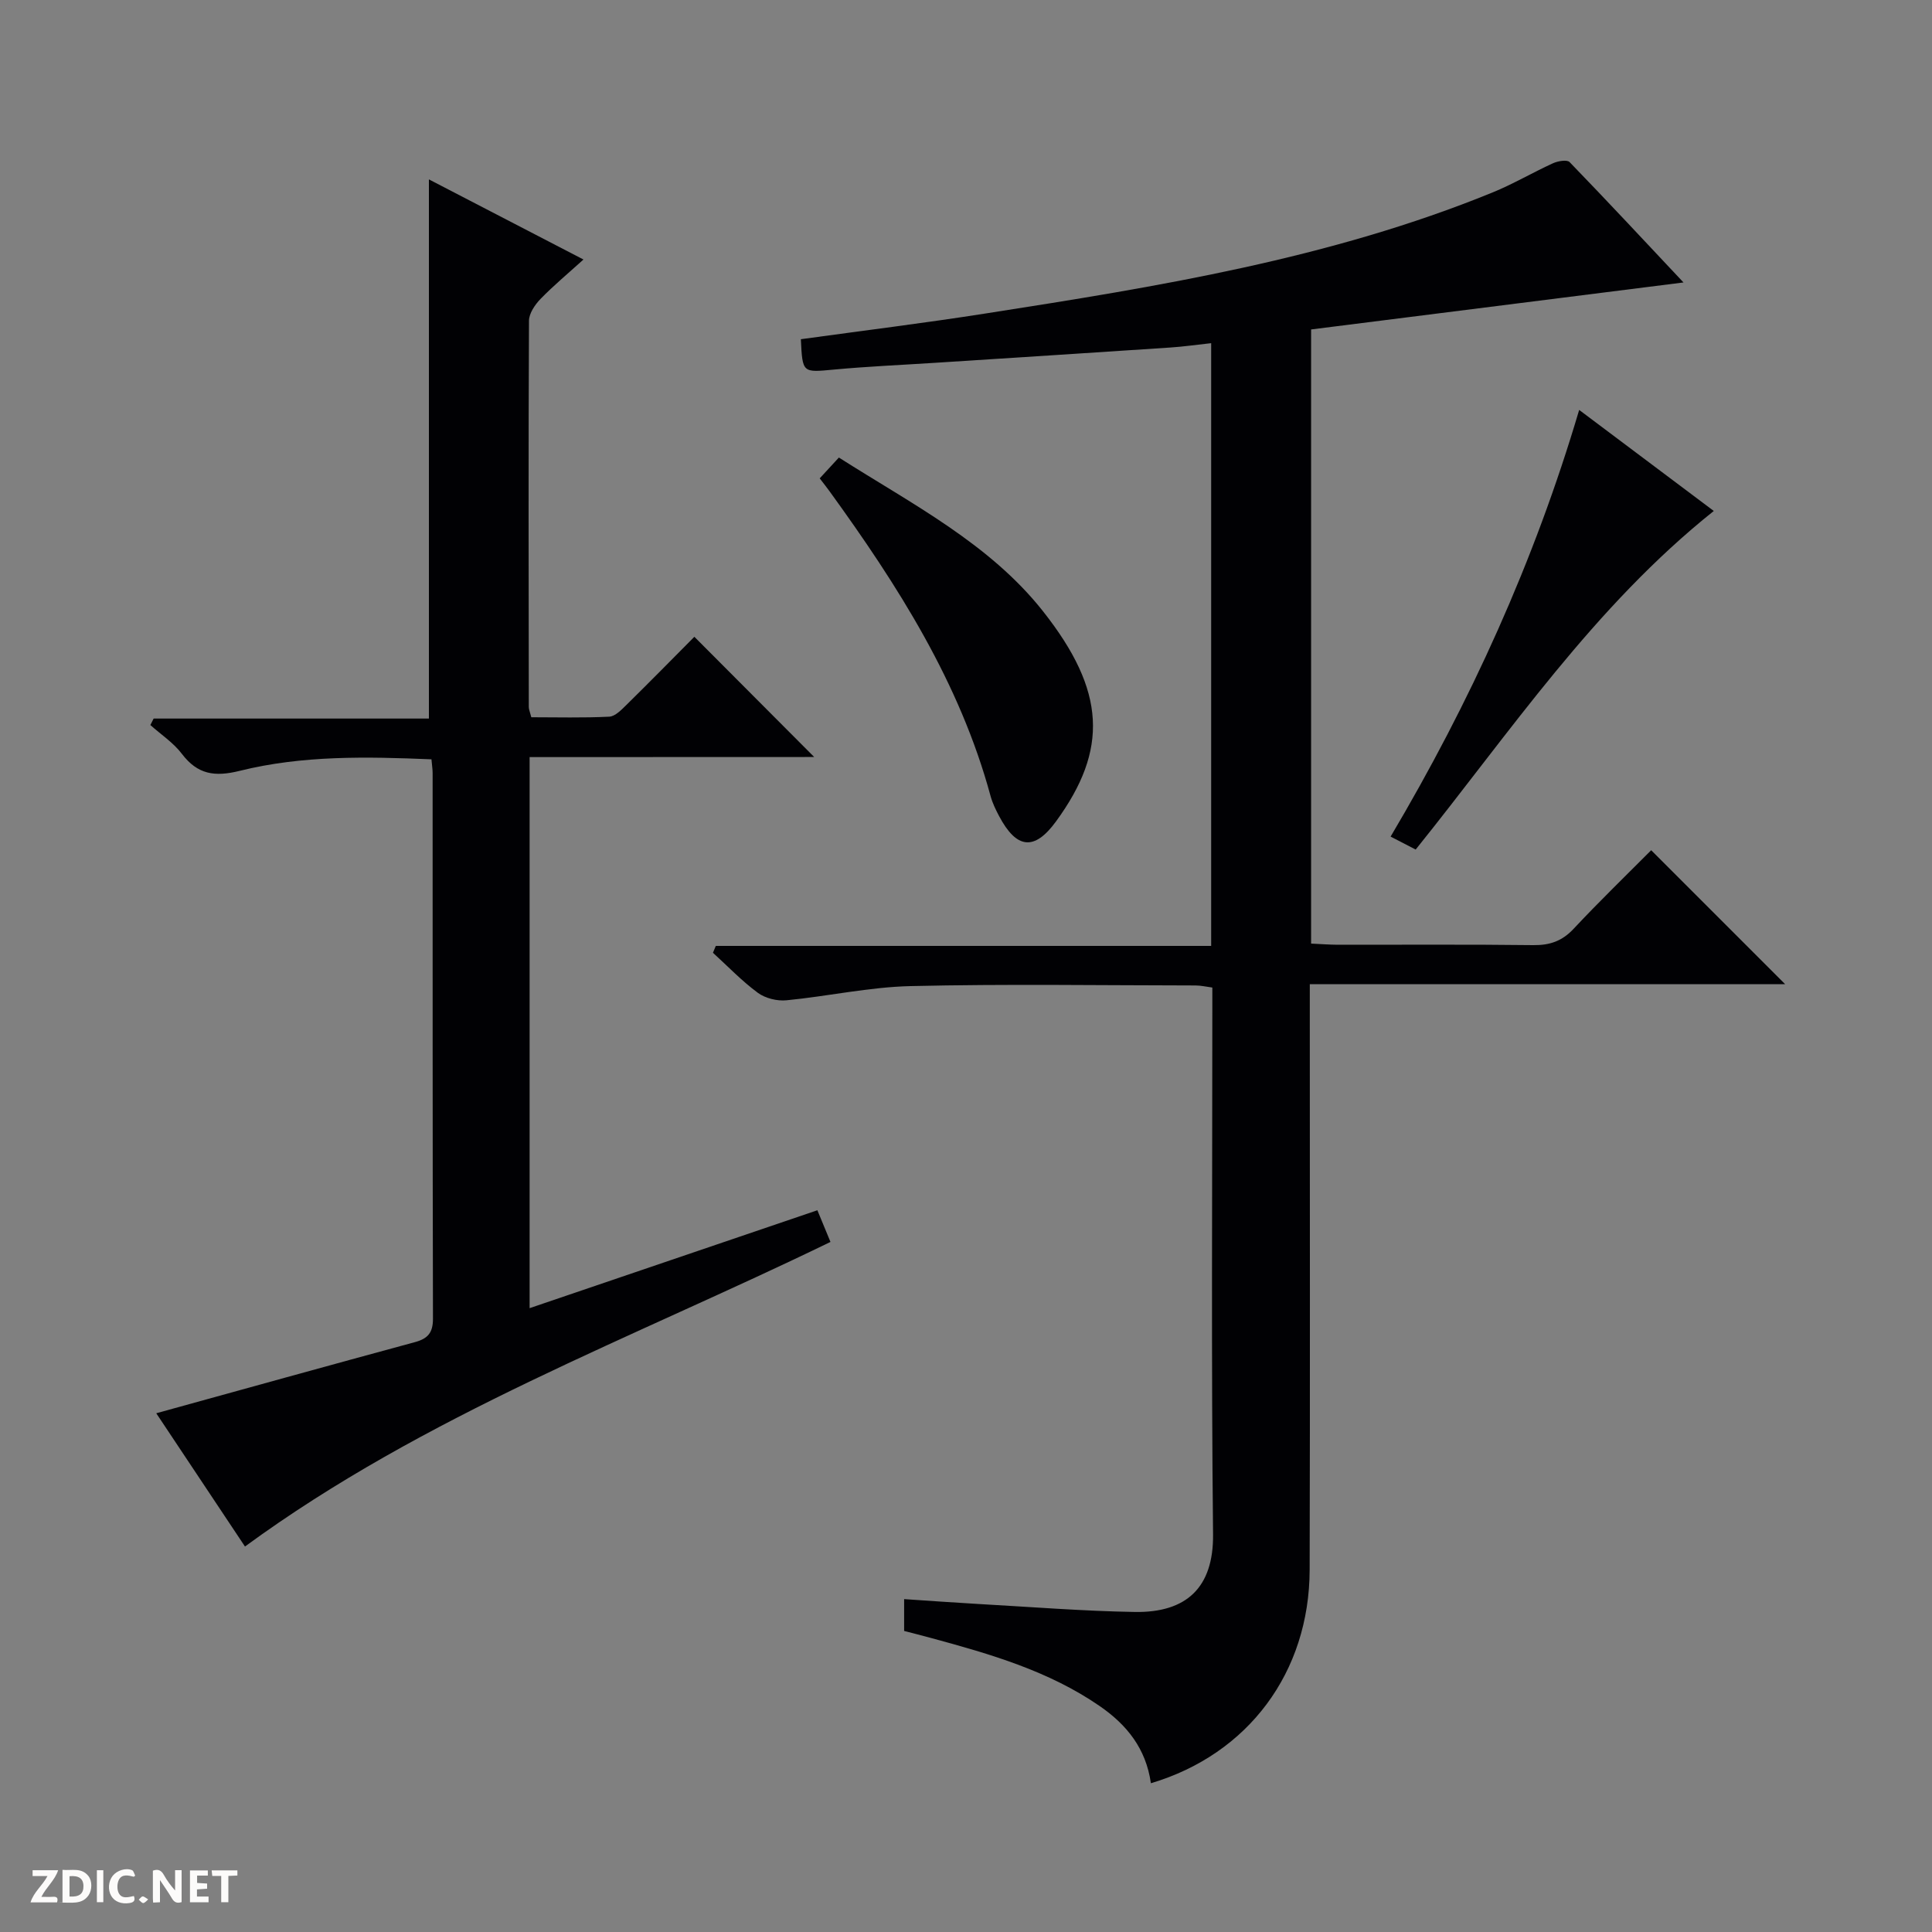 <svg enable-background="new 0 0 400 400" viewBox="0 0 400 400" xmlns="http://www.w3.org/2000/svg"><rect x="0" y="0" width="400" height="400" fill="#808080" stroke="none"/><g fill="#fcfbfa"><path d="m37.59 393.81c-.92.31-1.52.05-2-.78-.7-1.2-1.52-2.34-2.47-3.78v4.59c-.55.03-.95.05-1.41.07-.03-.37-.06-.64-.06-.91 0-1.91 0-3.81 0-5.7 1.13-.41 1.77-.03 2.29.91.62 1.11 1.38 2.14 2.31 3.19v-4.2h1.35v6.61z"/><path d="m12.94 393.88v-6.75c1.9.19 3.93-.54 5.37 1.29.8 1.01.78 2.88.03 3.97-1.37 1.97-3.4 1.51-6.4 1.49m2.45-1.22c2.04.12 2.92-.58 2.89-2.21-.03-1.51-.98-2.19-2.89-2z"/><path d="m11.81 393.87h-5.49c.68-2.18 2.47-3.48 3.51-5.45h-3.08v-1.21h5.29c-.71 2.13-2.44 3.48-3.47 5.51.86 0 1.63.04 2.39-.01.79-.05 1.14.21.85 1.16"/><path d="m39.33 393.86v-6.61h3.7v1.07h-2.22v1.52c.68.04 1.34.09 2.07.13v1.07c-.72.05-1.38.09-2.1.14v1.48h2.4v1.19h-3.85z"/><path d="m27.71 388.56c-1.15-.3-2.46-.61-3.1.64-.37.73-.41 1.93-.06 2.67.63 1.35 1.99.93 3.17.68.35.94-.01 1.32-.93 1.46-1.62.25-3.05-.27-3.76-1.48-.73-1.24-.6-3.03.31-4.17.88-1.11 2.71-1.7 4-1.16.32.13.44.74.65 1.12-.1.08-.19.16-.28.24"/><path d="m49.15 387.24v1.07c-.59.02-1.17.05-1.87.08v5.44h-1.48v-5.44h-1.85c-.05-.4-.08-.73-.13-1.15z"/><path d="m20.06 387.21h1.33v6.62h-1.33z"/><path d="m30.68 393.25c-.39.38-.8.79-1.05.76-.32-.05-.6-.45-.9-.7.26-.24.51-.64.8-.67.29-.04.62.3 1.15.61"/></g><path d="m238.28 369.2c-1.02-7.22-5.02-12.12-10.56-15.95-10.58-7.31-22.71-10.8-34.91-14.11-1.88-.51-3.76-.99-5.62-1.47 0-2.24 0-4.2 0-6.59 5.26.35 10.32.72 15.4 1.01 10.79.6 21.58 1.47 32.37 1.65 10.67.17 16.3-5.04 16.19-16.05-.38-35.99-.15-71.99-.15-107.98 0-1.65 0-3.31 0-5.25-1.28-.17-2.38-.43-3.48-.43-19.66-.02-39.33-.33-58.99.13-8.58.2-17.12 2.11-25.7 2.94-1.94.19-4.38-.41-5.93-1.55-3.32-2.45-6.22-5.49-9.29-8.29.2-.47.39-.95.59-1.42h102.56c0-41.9 0-82.98 0-124.79-2.99.32-5.71.72-8.45.9-16.26 1.09-32.52 2.12-48.79 3.17-6.97.45-13.95.75-20.9 1.4-6.48.6-6.47.76-6.81-6.29 12.76-1.76 25.58-3.34 38.33-5.34 35.6-5.56 71.18-11.3 104.82-25.02 4.3-1.75 8.34-4.14 12.57-6.07 1.01-.46 2.91-.79 3.44-.24 7.94 8.2 15.71 16.55 23.58 24.92-25.97 3.28-51.43 6.49-77.1 9.73v127.15c1.95.09 3.73.23 5.52.24 13.5.02 27-.09 40.49.08 3.42.04 5.96-.84 8.34-3.38 5.34-5.71 10.97-11.15 16.06-16.27 9.44 9.45 18.69 18.69 27.73 27.73-31.92 0-64.78 0-98.41 0v6.28c0 38.33.07 76.65-.03 114.98-.06 21.2-12.69 38.18-32.87 44.18z" fill="#010104"/><path d="m109.65 156.75v114.09c19.96-6.79 39.48-13.43 59.58-20.27.93 2.25 1.77 4.29 2.71 6.56-41.07 19.95-83.99 35.79-121.22 63.06-5.97-8.97-12.4-18.62-18.37-27.59 17.94-4.95 35.74-9.9 53.57-14.73 2.68-.73 3.73-1.97 3.72-4.85-.09-37.65-.06-75.31-.07-112.96 0-.81-.14-1.62-.24-2.85-13.44-.56-26.73-.84-39.68 2.38-5.19 1.29-8.73.78-12-3.52-1.75-2.31-4.32-3.99-6.52-5.96.23-.45.46-.89.68-1.34h56.99c0-37.52 0-74.38 0-111.63 10.23 5.31 20.77 10.77 32 16.59-3.18 2.88-6.19 5.38-8.89 8.16-1.15 1.19-2.38 2.99-2.39 4.52-.13 26.66-.07 53.31-.04 79.97 0 .47.22.94.52 2.12 5.29 0 10.72.15 16.14-.12 1.23-.06 2.54-1.44 3.57-2.45 4.87-4.79 9.65-9.66 14.05-14.09 8.43 8.46 16.72 16.77 24.81 24.89-18.84.02-38.68.02-58.92.02z" fill="#010104"/><path d="m169.71 99.04c1.46-1.58 2.57-2.79 3.97-4.31 15.16 9.65 31.19 17.81 42.26 31.82 13.04 16.51 13.56 28.64 2.68 43.54-4.48 6.13-8.17 5.68-11.78-1.15-.69-1.31-1.36-2.68-1.75-4.11-6.38-23.53-19.23-43.63-33.32-63.09-.57-.8-1.19-1.56-2.06-2.7z" fill="#010104"/><path d="m293.1 175.89c-1.83-.94-3.28-1.69-5.19-2.68 16.48-27.82 29.73-56.87 39.04-88.34 9.66 7.25 18.76 14.08 27.87 20.92-24.86 19.84-42.1 45.71-61.72 70.1z" fill="#010104"/></svg>